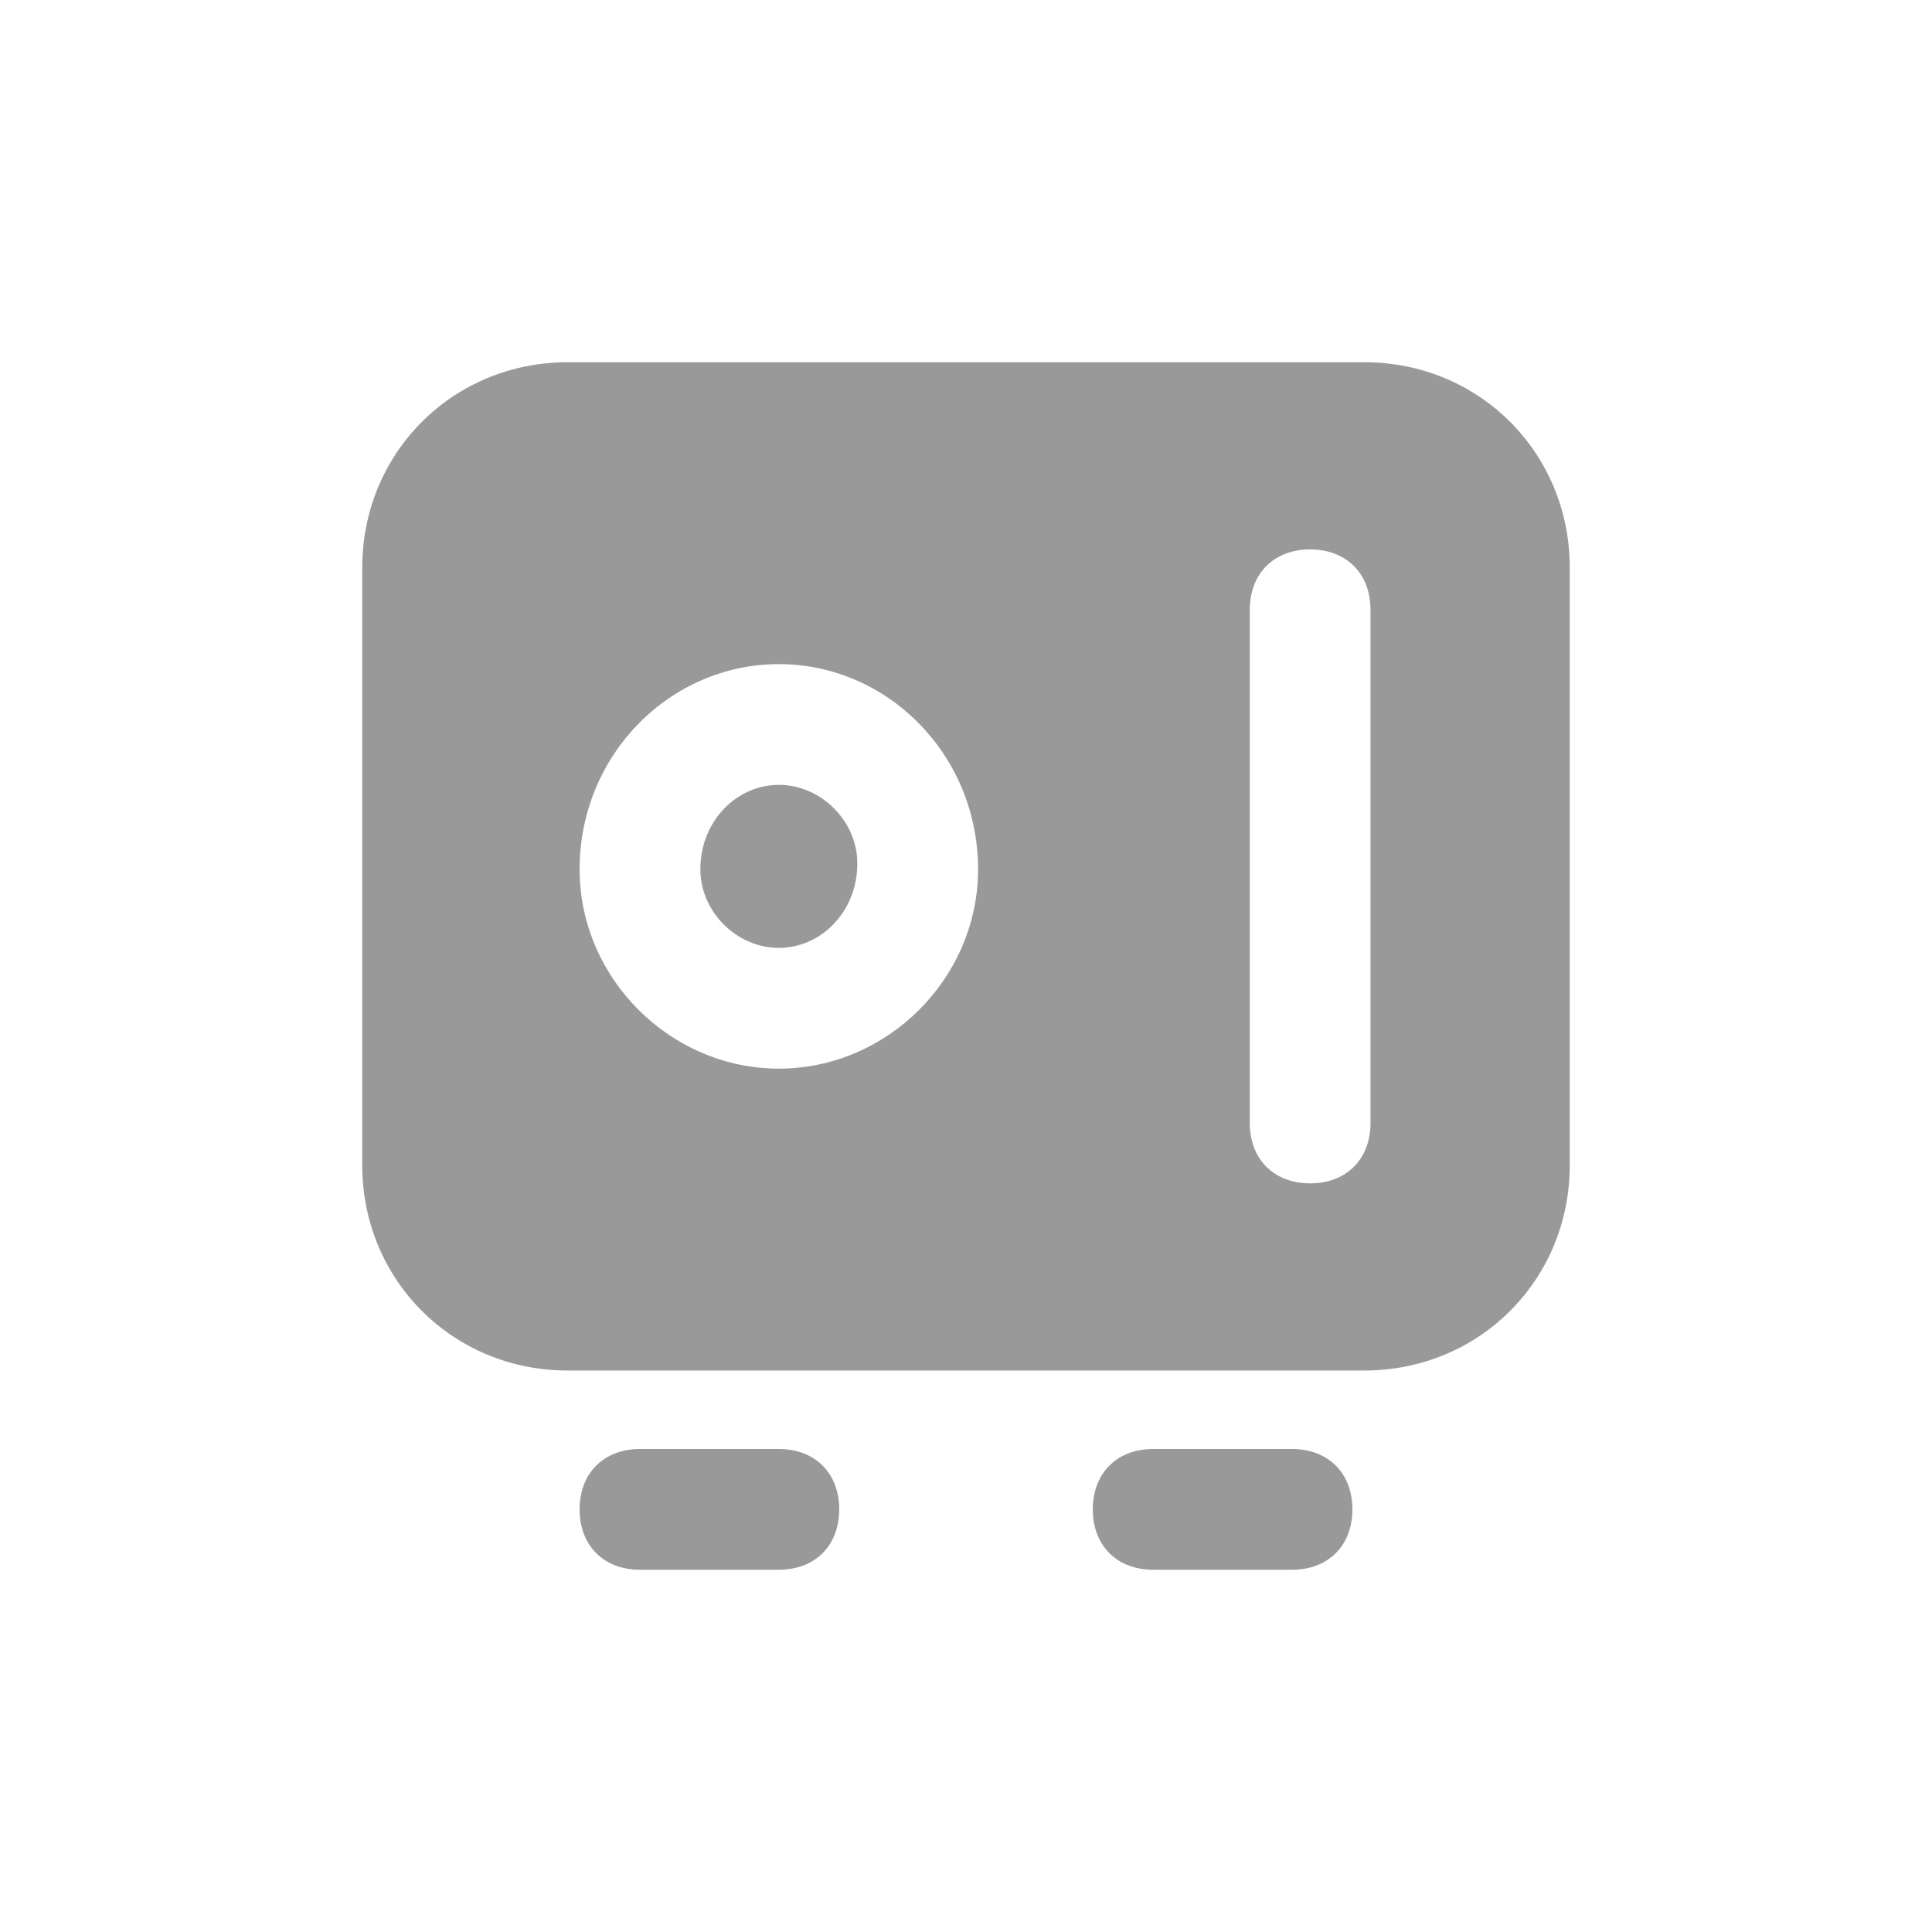 <svg width="24" height="24" viewBox="0 0 24 24" fill="none" xmlns="http://www.w3.org/2000/svg">
<g id="dapp/icons/40x40/alternative sidebar/staking">
<g id="Vector">
<path d="M9.675 18H7.95C7.5 18 7.2 18.3 7.2 18.75C7.2 19.2 7.5 19.5 7.95 19.5H9.675C10.125 19.5 10.425 19.2 10.425 18.75C10.425 18.3 10.125 18 9.675 18Z" fill="#999999"/>
<path d="M16.05 18H14.325C13.875 18 13.575 18.3 13.575 18.75C13.575 19.2 13.875 19.5 14.325 19.5H16.05C16.5 19.5 16.8 19.2 16.8 18.75C16.8 18.3 16.5 18 16.05 18Z" fill="#999999"/>
<path d="M9.675 11.775C9.15 11.775 8.7 11.325 8.7 10.8C8.7 10.2 9.15 9.75 9.675 9.75C10.2 9.75 10.65 10.2 10.65 10.725C10.65 11.325 10.2 11.775 9.675 11.775Z" fill="#999999"/>
<path fill-rule="evenodd" clip-rule="evenodd" d="M16.95 4.5H7.05C5.625 4.5 4.5 5.625 4.5 7.05V14.475C4.5 15.9 5.625 17.025 7.05 17.025H16.95C18.375 17.025 19.5 15.9 19.5 14.475V7.05C19.5 5.625 18.375 4.5 16.95 4.5ZM9.675 8.25C8.325 8.25 7.2 9.375 7.2 10.8C7.2 12.15 8.325 13.275 9.675 13.275C11.025 13.275 12.15 12.15 12.15 10.8C12.15 9.375 11.025 8.25 9.675 8.25ZM15.525 7.575C15.525 7.125 15.825 6.825 16.275 6.825C16.725 6.825 17.025 7.125 17.025 7.575V13.95C17.025 14.4 16.725 14.7 16.275 14.7C15.825 14.7 15.525 14.4 15.525 13.95V7.575Z" fill="#999999"/>
</g>
</g>
</svg>
